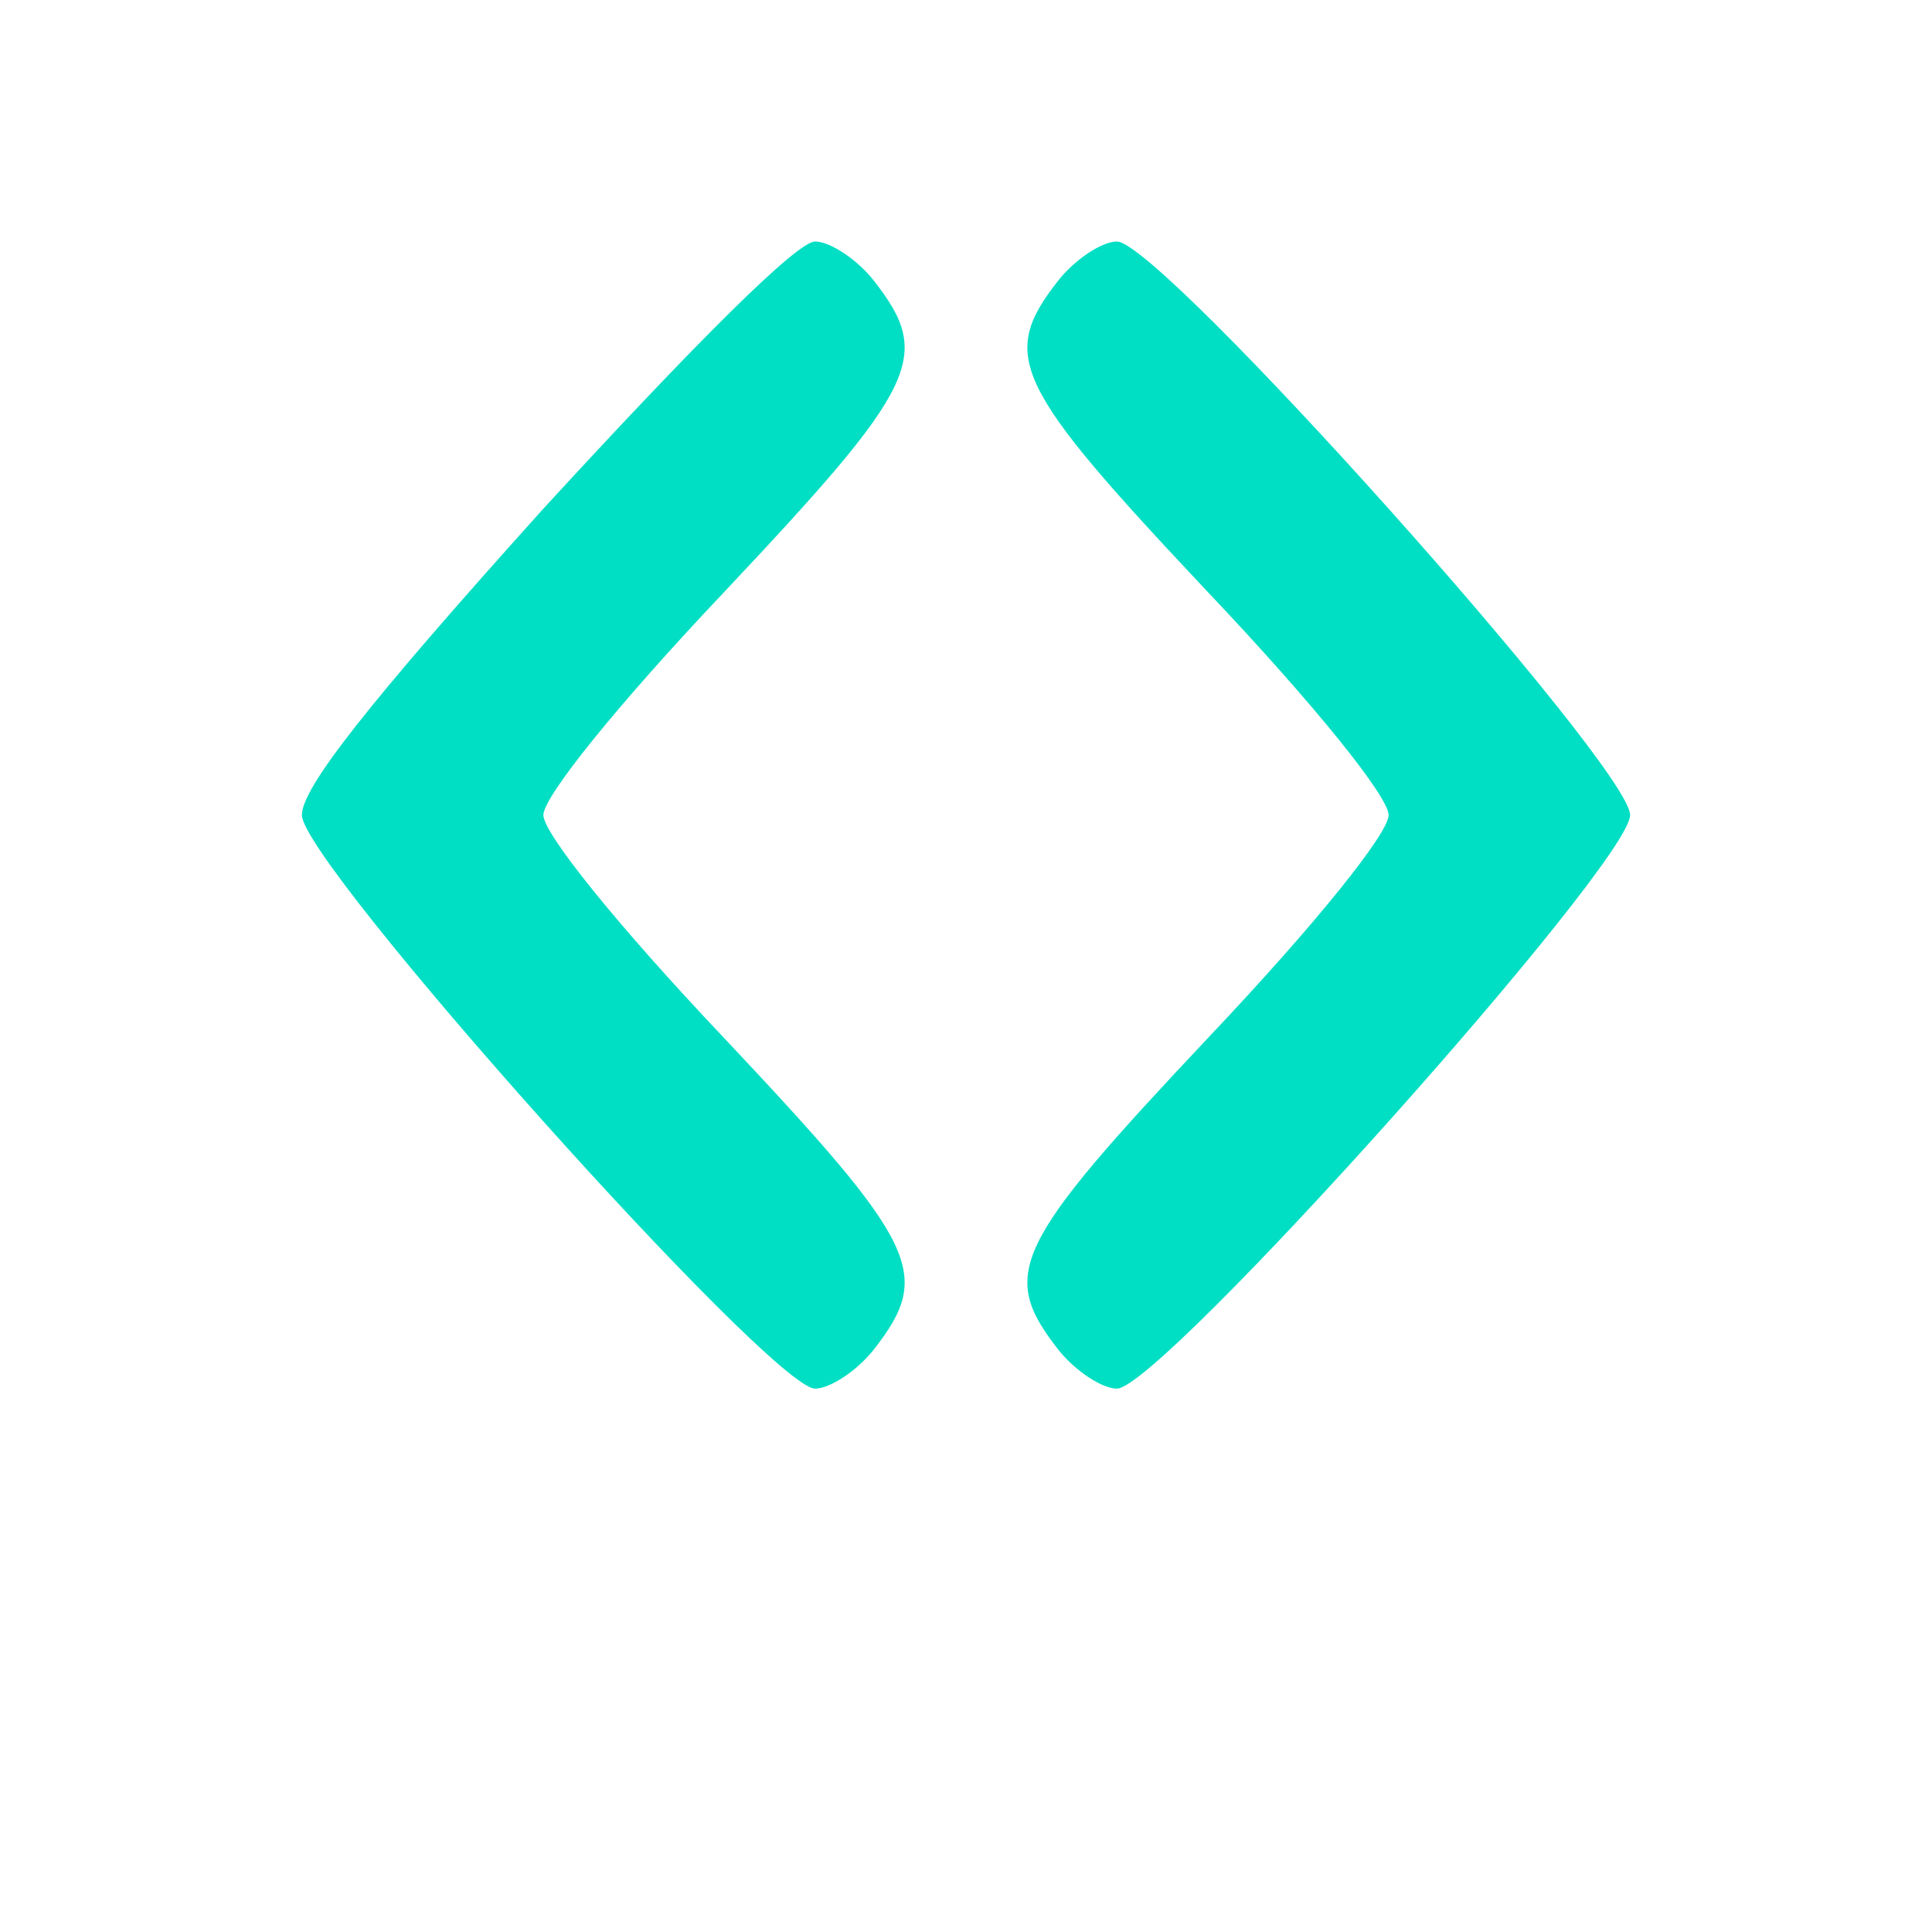 <svg version="1.0" xmlns="http://www.w3.org/2000/svg"
     width="128pt" height="128pt" viewBox="0 0 128 128"
     preserveAspectRatio="xMidYMid meet">
    <g transform="translate(0,128) scale(0.1,-0.1)"
       fill="#00dfc4" stroke="none">
        <path d="M360 943 c-117 -130 -160 -185 -160 -203 0 -32 311 -380 340 -380 10
0 28 12 39 26 39 50 30 69 -99 206 -72 76 -120 136 -120 148 0 12 48 72 120
148 129 137 138 156 99 206 -11 14 -29 26 -39 26 -12 0 -79 -67 -180 -177z"/>
        <path d="M701 1094 c-39 -50 -30 -69 99 -206 72 -76 120 -136 120 -148 0 -12
-48 -72 -120 -148 -129 -137 -138 -156 -99 -206 11 -14 29 -26 39 -26 29 0
340 348 340 380 0 32 -311 380 -340 380 -10 0 -28 -12 -39 -26z"/>
    </g>
</svg>
